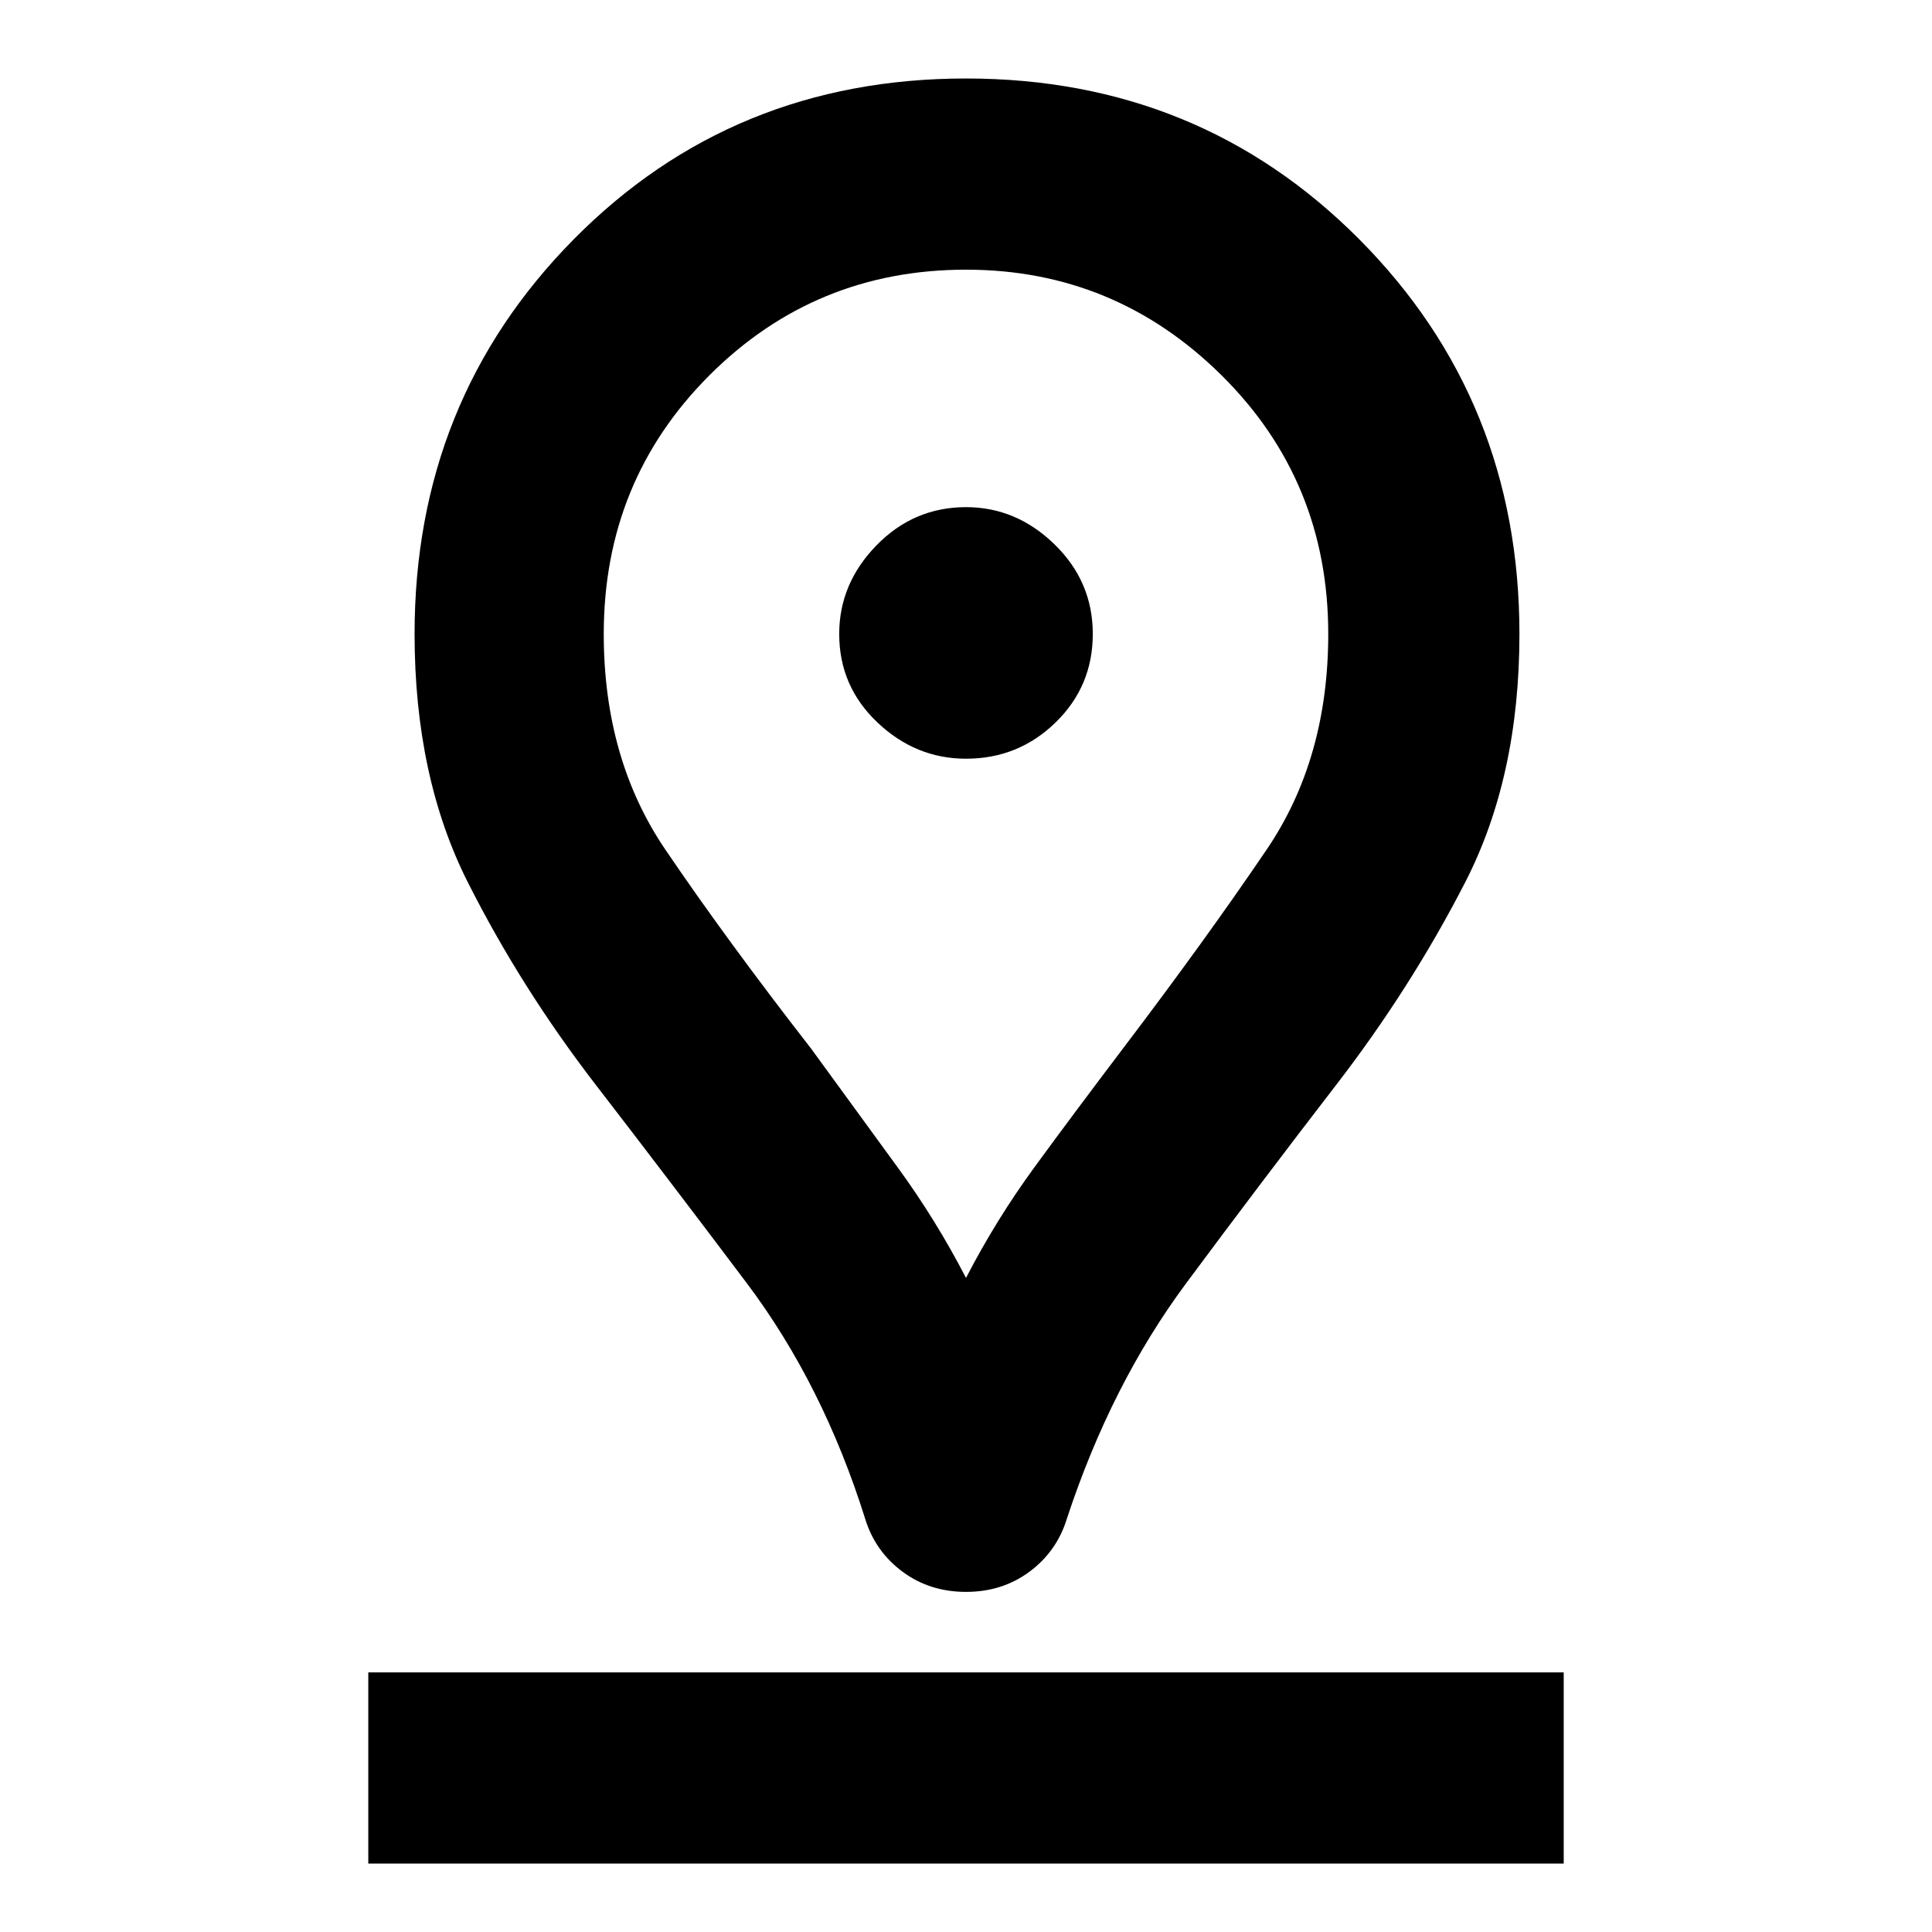 <svg xmlns="http://www.w3.org/2000/svg" width="48" height="48"><path d="M24 31.75q.75-1.45 1.7-2.75t2.2-2.95q2.05-2.7 3.575-4.95Q33 18.85 33 15.75q0-3.8-2.65-6.425T24 6.7q-3.75 0-6.375 2.625T15 15.75q0 3.1 1.525 5.35 1.525 2.25 3.625 4.95 1.2 1.65 2.15 2.95.95 1.3 1.7 2.75zm0 7.8q-.9 0-1.575-.5-.675-.5-.925-1.3-1.05-3.35-2.95-5.875-1.9-2.525-3.75-4.925t-3.175-5.025Q10.3 19.3 10.3 15.75q0-5.8 3.95-9.8 3.95-4 9.75-4t9.775 4q3.975 4 3.975 9.8 0 3.55-1.35 6.175t-3.2 5.025q-1.85 2.4-3.725 4.925T26.5 37.75q-.25.8-.925 1.3t-1.575.5zm0-20.7q1.3 0 2.225-.9t.925-2.2q0-1.3-.95-2.225T24 12.6q-1.3 0-2.225.95t-.925 2.2q0 1.3.95 2.2.95.9 2.2.9zM9.15 46.3h29.7v-4.75H9.15zM24 15.75z"/></svg>